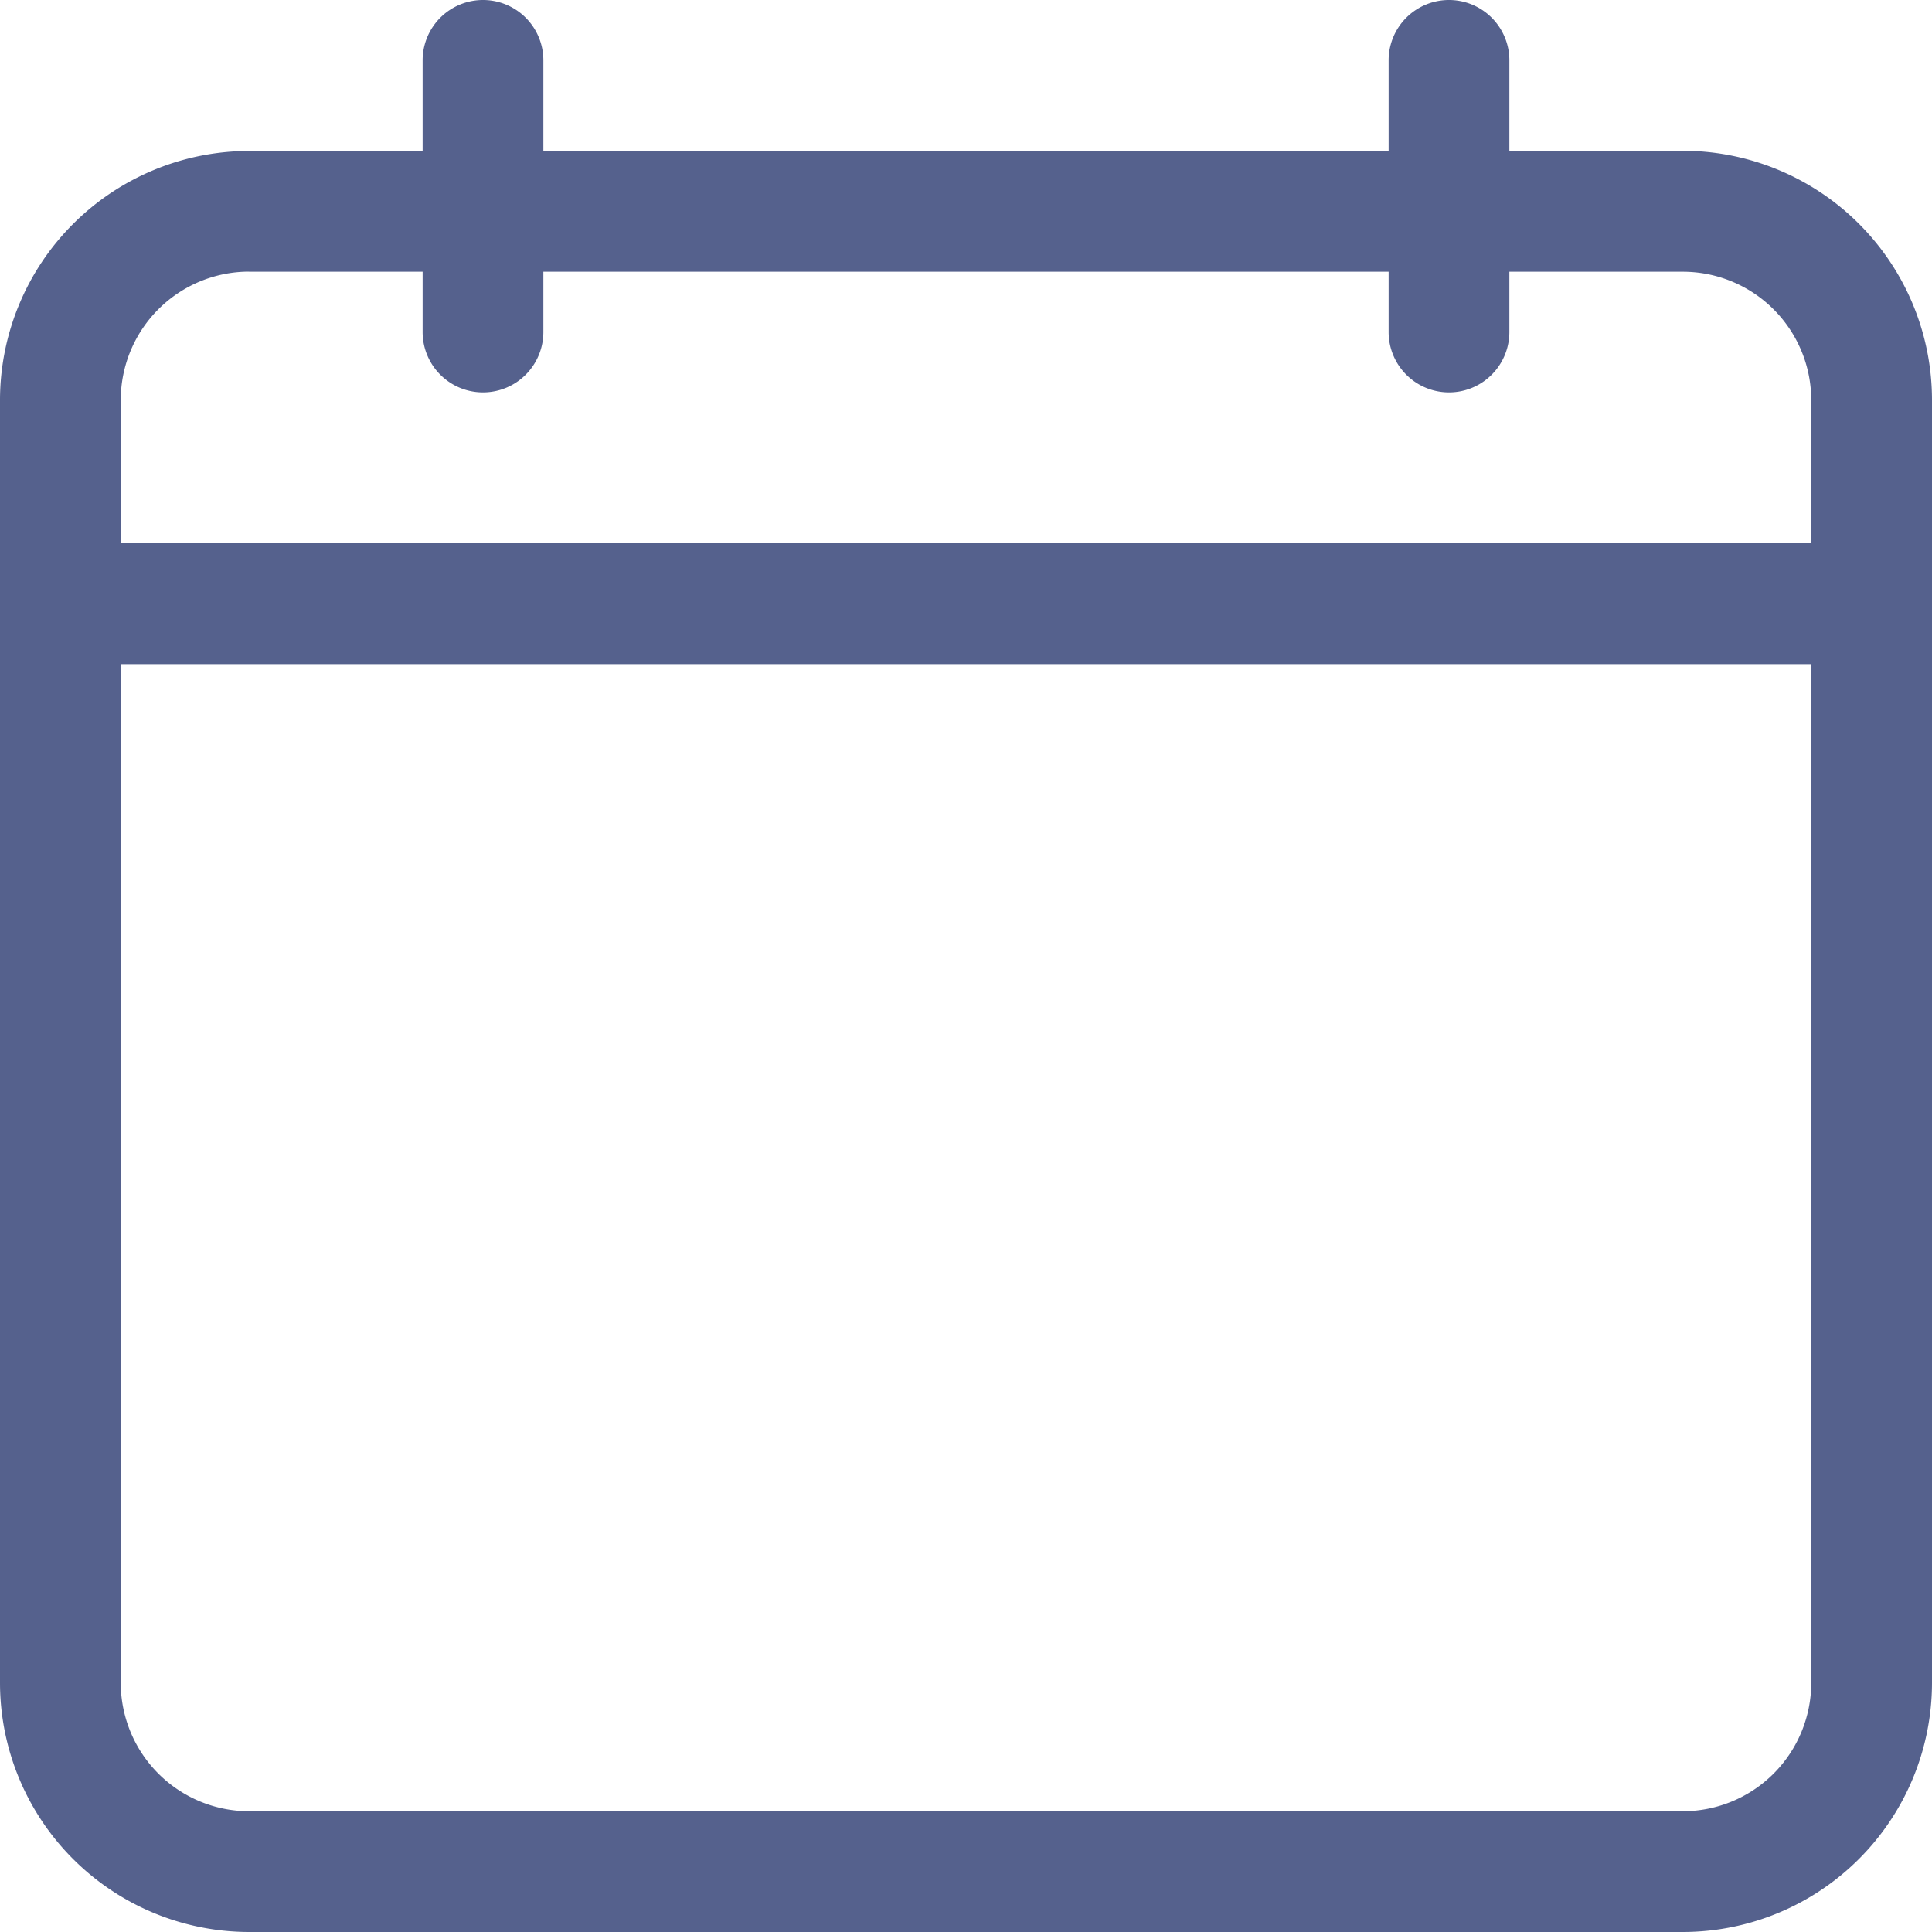 <svg width="20" height="20" fill="none" xmlns="http://www.w3.org/2000/svg"><g clip-path="url(#clip0_521_2914)"><path d="M17.422 1.563h-1.797V.625a.625.625 0 10-1.25 0v.938h-8.75V.625a.625.625 0 10-1.25 0v.938H2.578A2.581 2.581 0 000 4.14v13.28A2.581 2.581 0 002.578 20h14.844A2.581 2.581 0 0020 17.422V4.14a2.581 2.581 0 00-2.578-2.579zM2.578 2.813h1.797v.624a.625.625 0 101.25 0v-.624h8.75v.624a.625.625 0 101.25 0v-.624h1.797A1.33 1.33 0 0118.75 4.14v1.484H1.25V4.141a1.33 1.33 0 011.328-1.329zM17.422 18.75H2.578a1.33 1.33 0 01-1.328-1.328V6.875h17.5v10.547a1.33 1.33 0 01-1.328 1.328z" fill="#55618D"/></g><defs><clipPath id="clip0_521_2914"><path fill="#fff" d="M0 0h20v20H0z"/></clipPath></defs></svg>